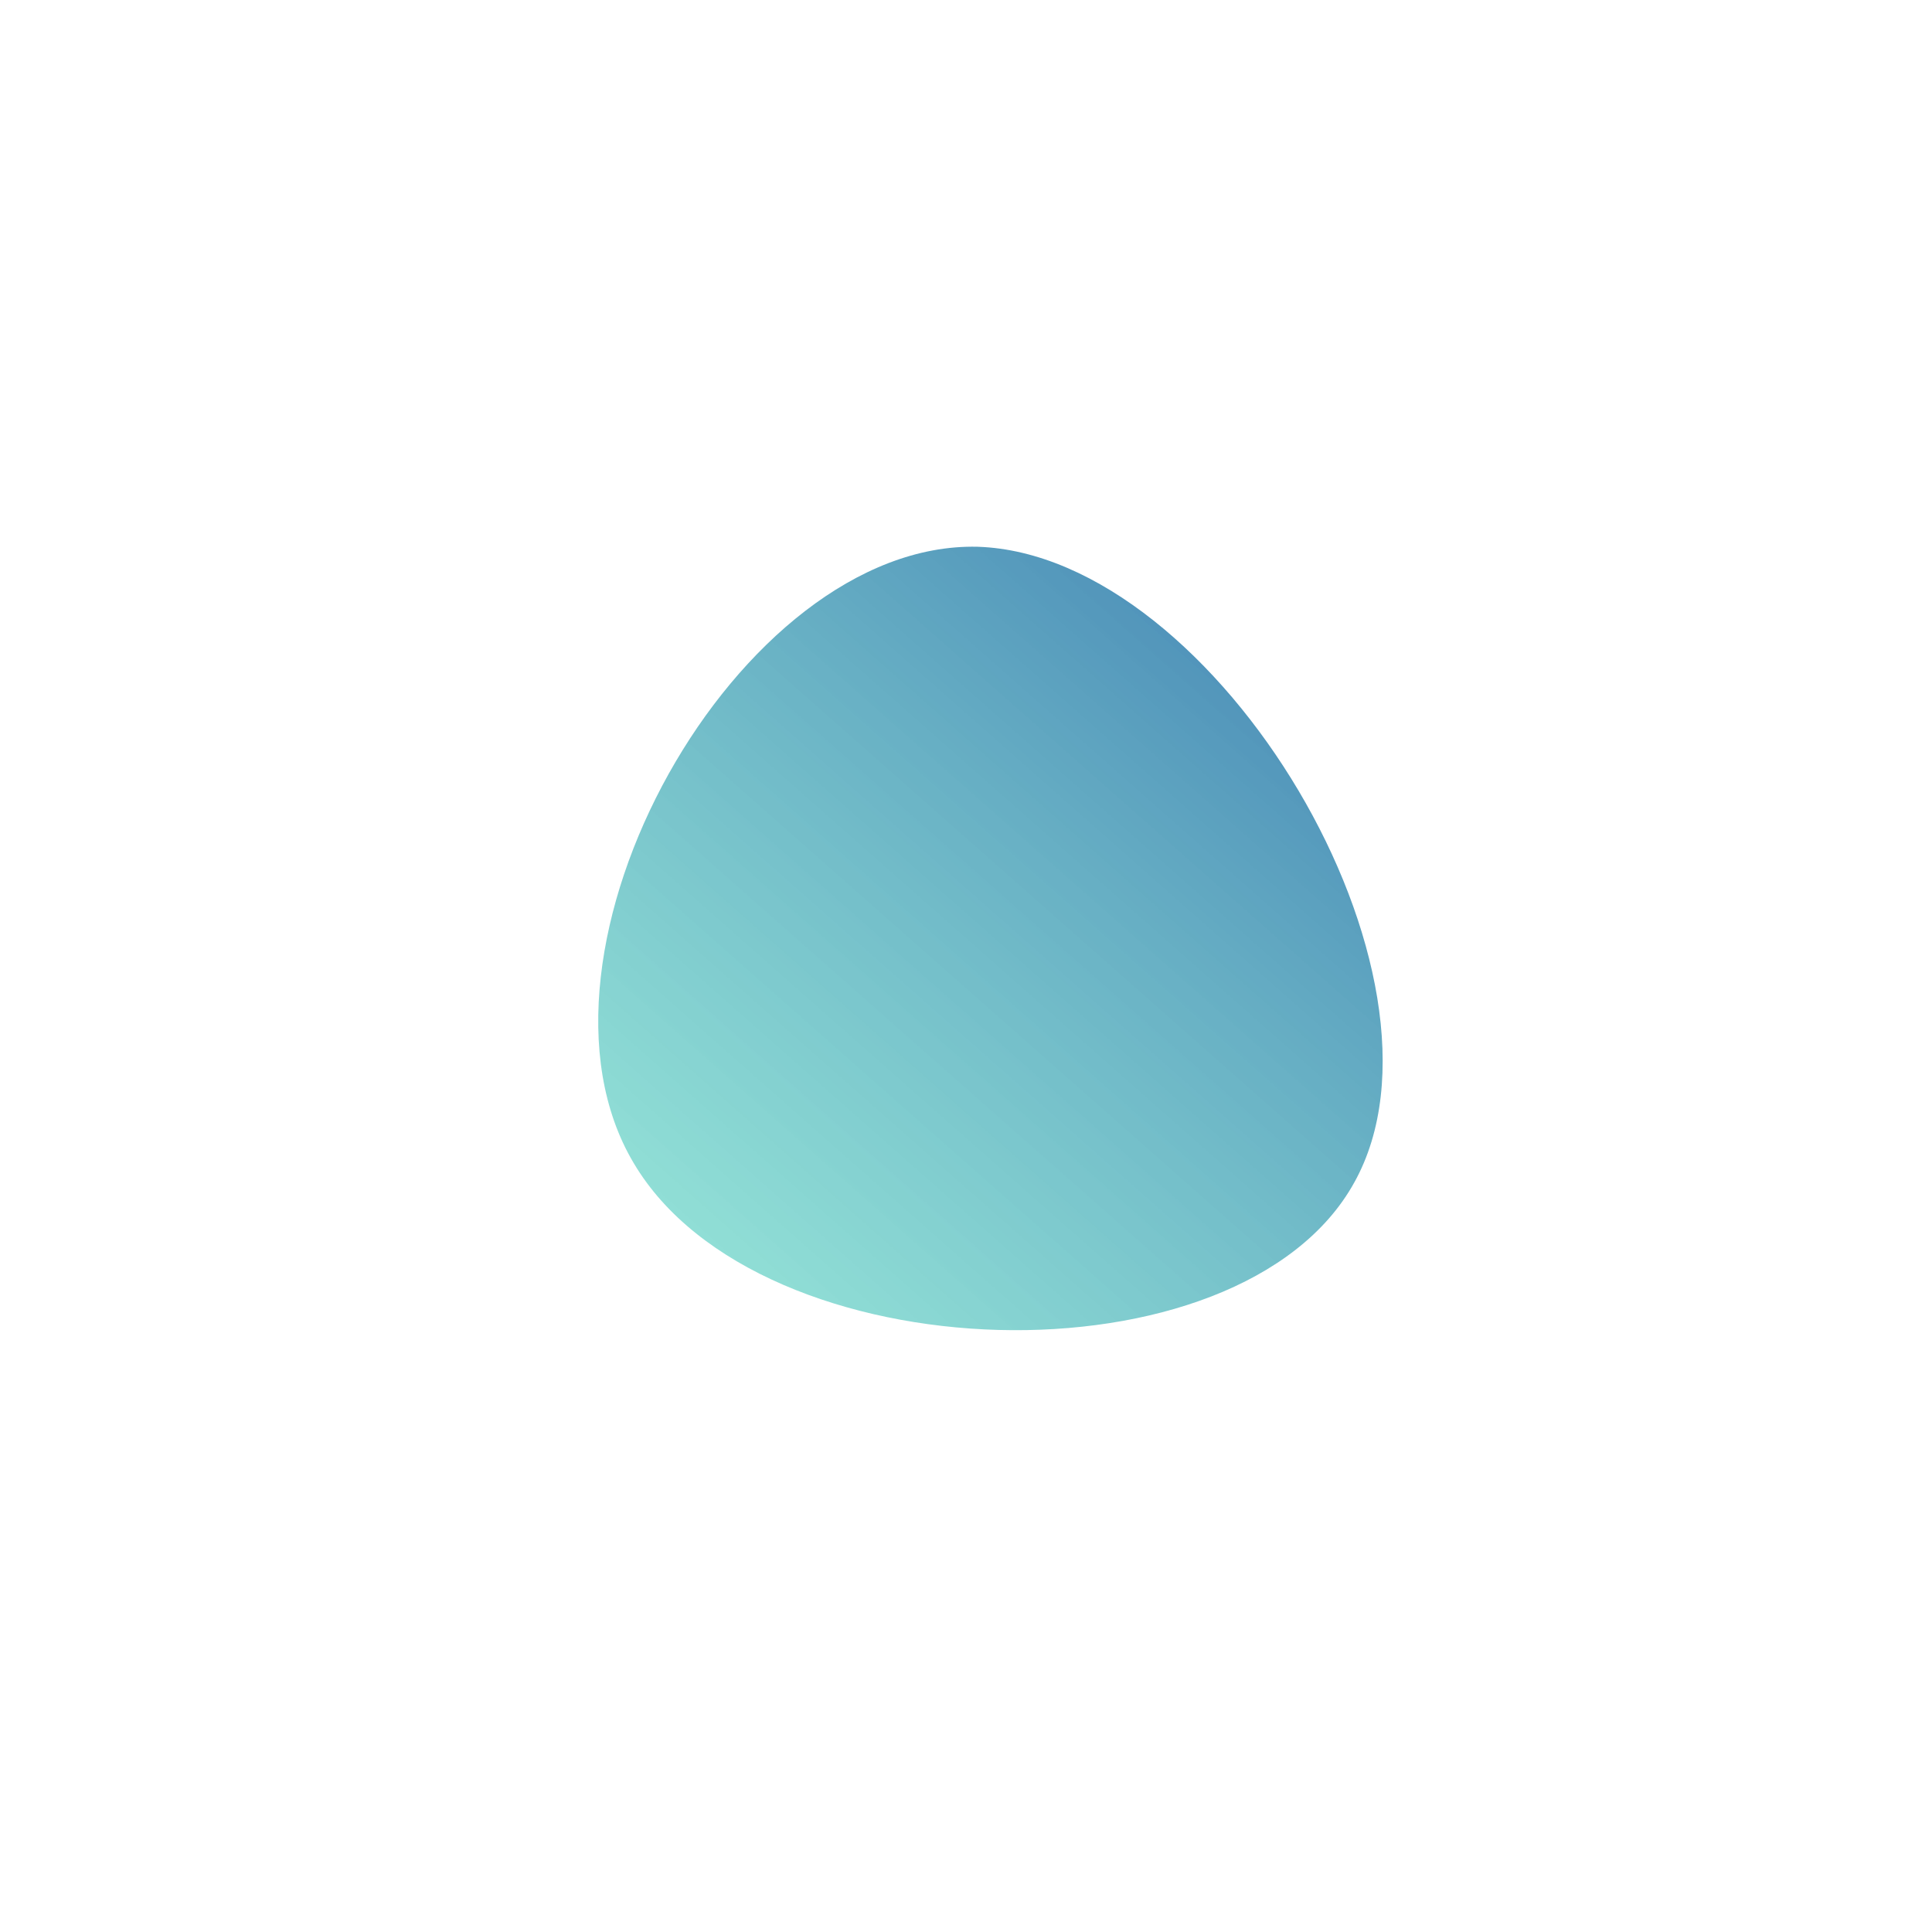 <!--?xml version="1.0" standalone="no"?-->
              <svg id="sw-js-blob-svg" viewBox="0 0 100 100" xmlns="http://www.w3.org/2000/svg" version="1.1">
                    <defs> 
                        <linearGradient id="sw-gradient" x1="0" x2="1" y1="1" y2="0">
                            <stop id="stop1" stop-color="rgba(79, 226, 191, 0.535)" offset="0%"></stop>
                            <stop id="stop2" stop-color="rgba(8, 83, 156, 0.8)" offset="100%"></stop>
                        </linearGradient>
                    </defs>
                <path fill="url(#sw-gradient)" d="M20.1,11.2C14.2,21.9,-10.7,21.2,-17.2,10.2C-23.7,-0.7,-11.8,-22,0.6,-21.7C13,-21.3,26,0.6,20.1,11.2Z" width="100%" height="100%" transform="translate(50 50)" stroke-width="0" style="transition: all 0.3s ease 0s;" stroke="url(#sw-gradient)"></path>
              </svg>